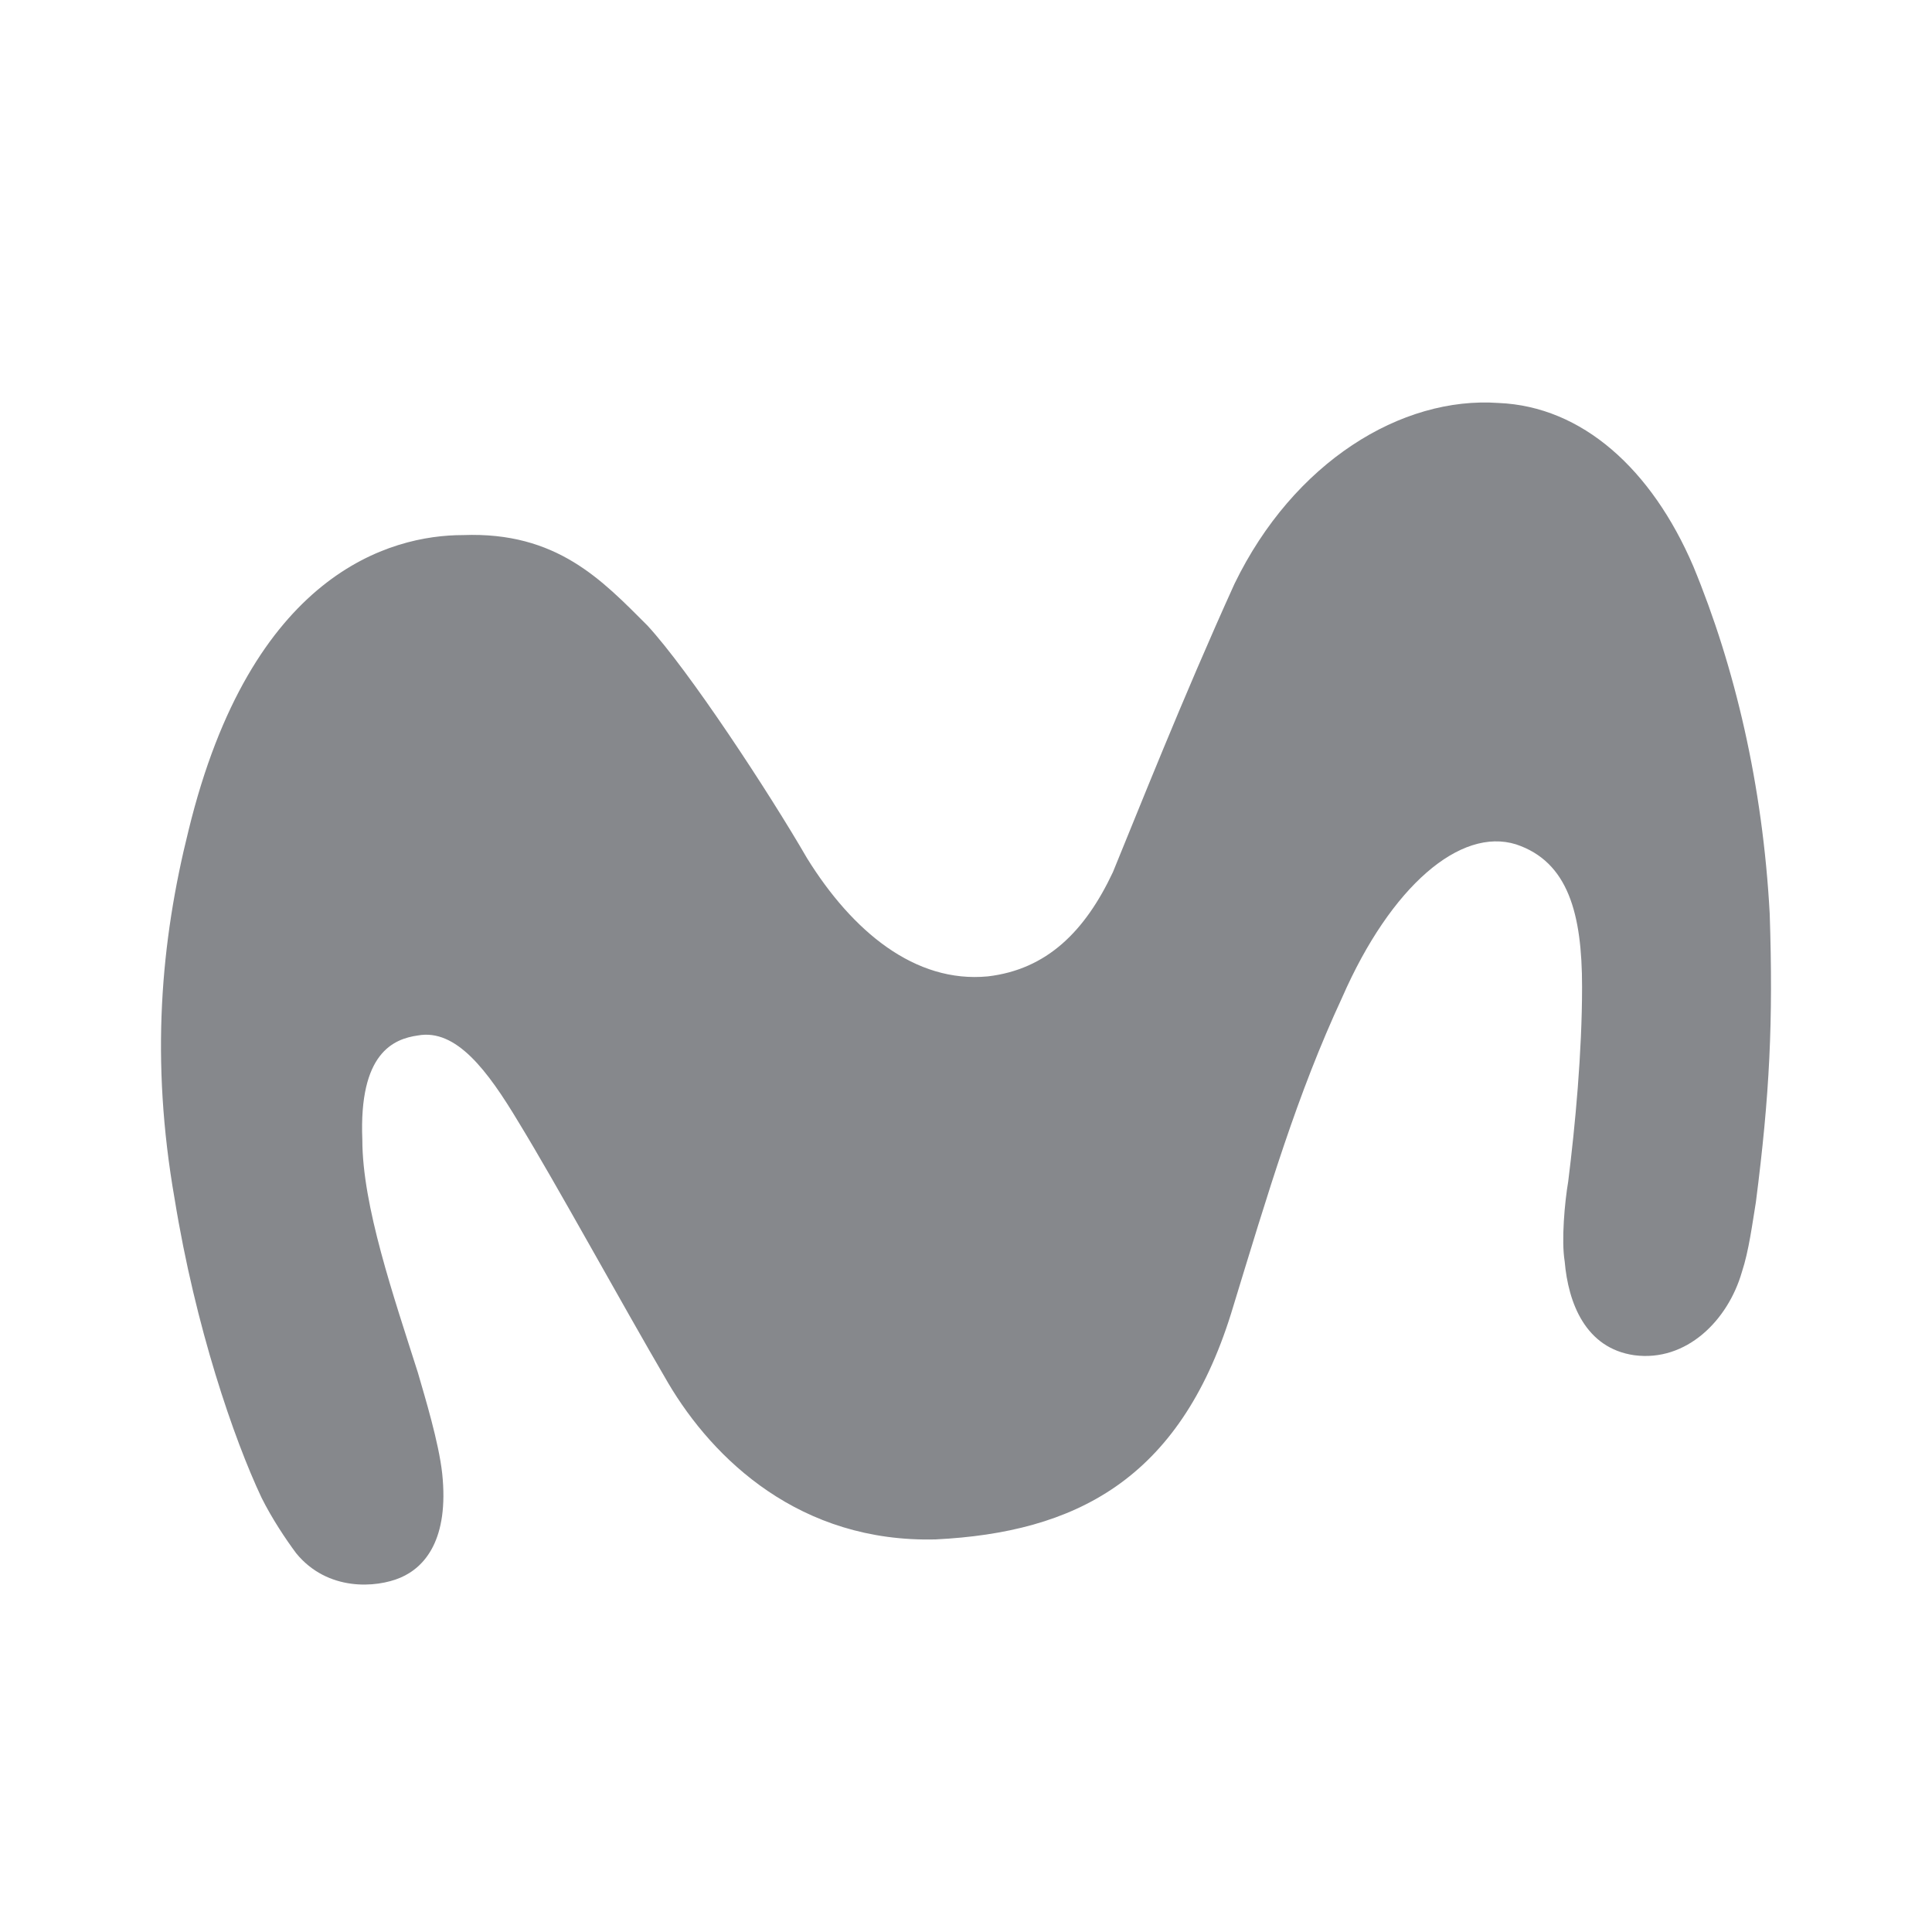 <svg width="24" height="24" viewBox="0 0 24 24" fill="none" xmlns="http://www.w3.org/2000/svg">
<path d="M5.753 6.647C4.846 6.647 3.119 7.122 2.342 10.316C1.997 11.697 1.867 13.165 2.169 14.892C2.428 16.489 2.903 17.871 3.249 18.605C3.378 18.864 3.551 19.123 3.68 19.296C4.069 19.77 4.673 19.727 4.975 19.598C5.278 19.468 5.58 19.123 5.493 18.303C5.45 17.914 5.278 17.353 5.191 17.051C4.889 16.101 4.501 14.979 4.501 14.158C4.457 13.079 4.889 12.906 5.191 12.863C5.666 12.777 6.055 13.295 6.443 13.942C6.918 14.72 7.695 16.144 8.3 17.18C8.861 18.13 9.94 19.166 11.624 19.123C13.35 19.037 14.646 18.389 15.293 16.317C15.768 14.763 16.113 13.597 16.674 12.388C17.279 11.007 18.142 10.273 18.833 10.489C19.481 10.705 19.653 11.352 19.653 12.259C19.653 13.079 19.567 13.986 19.481 14.676C19.437 14.935 19.394 15.41 19.437 15.669C19.481 16.187 19.696 16.748 20.301 16.835C20.948 16.921 21.466 16.403 21.639 15.799C21.725 15.54 21.769 15.194 21.812 14.935C21.984 13.597 22.028 12.691 21.984 11.352C21.898 9.755 21.553 8.287 21.035 7.035C20.517 5.826 19.653 5.049 18.617 5.006C17.408 4.92 16.07 5.74 15.336 7.251C14.689 8.676 14.127 10.1 13.825 10.834C13.48 11.568 13.005 12.043 12.271 12.129C11.365 12.216 10.588 11.568 10.026 10.662C9.551 9.841 8.559 8.33 8.041 7.769C7.479 7.208 6.918 6.603 5.753 6.647Z" fill="#86888C"/>
</svg>
